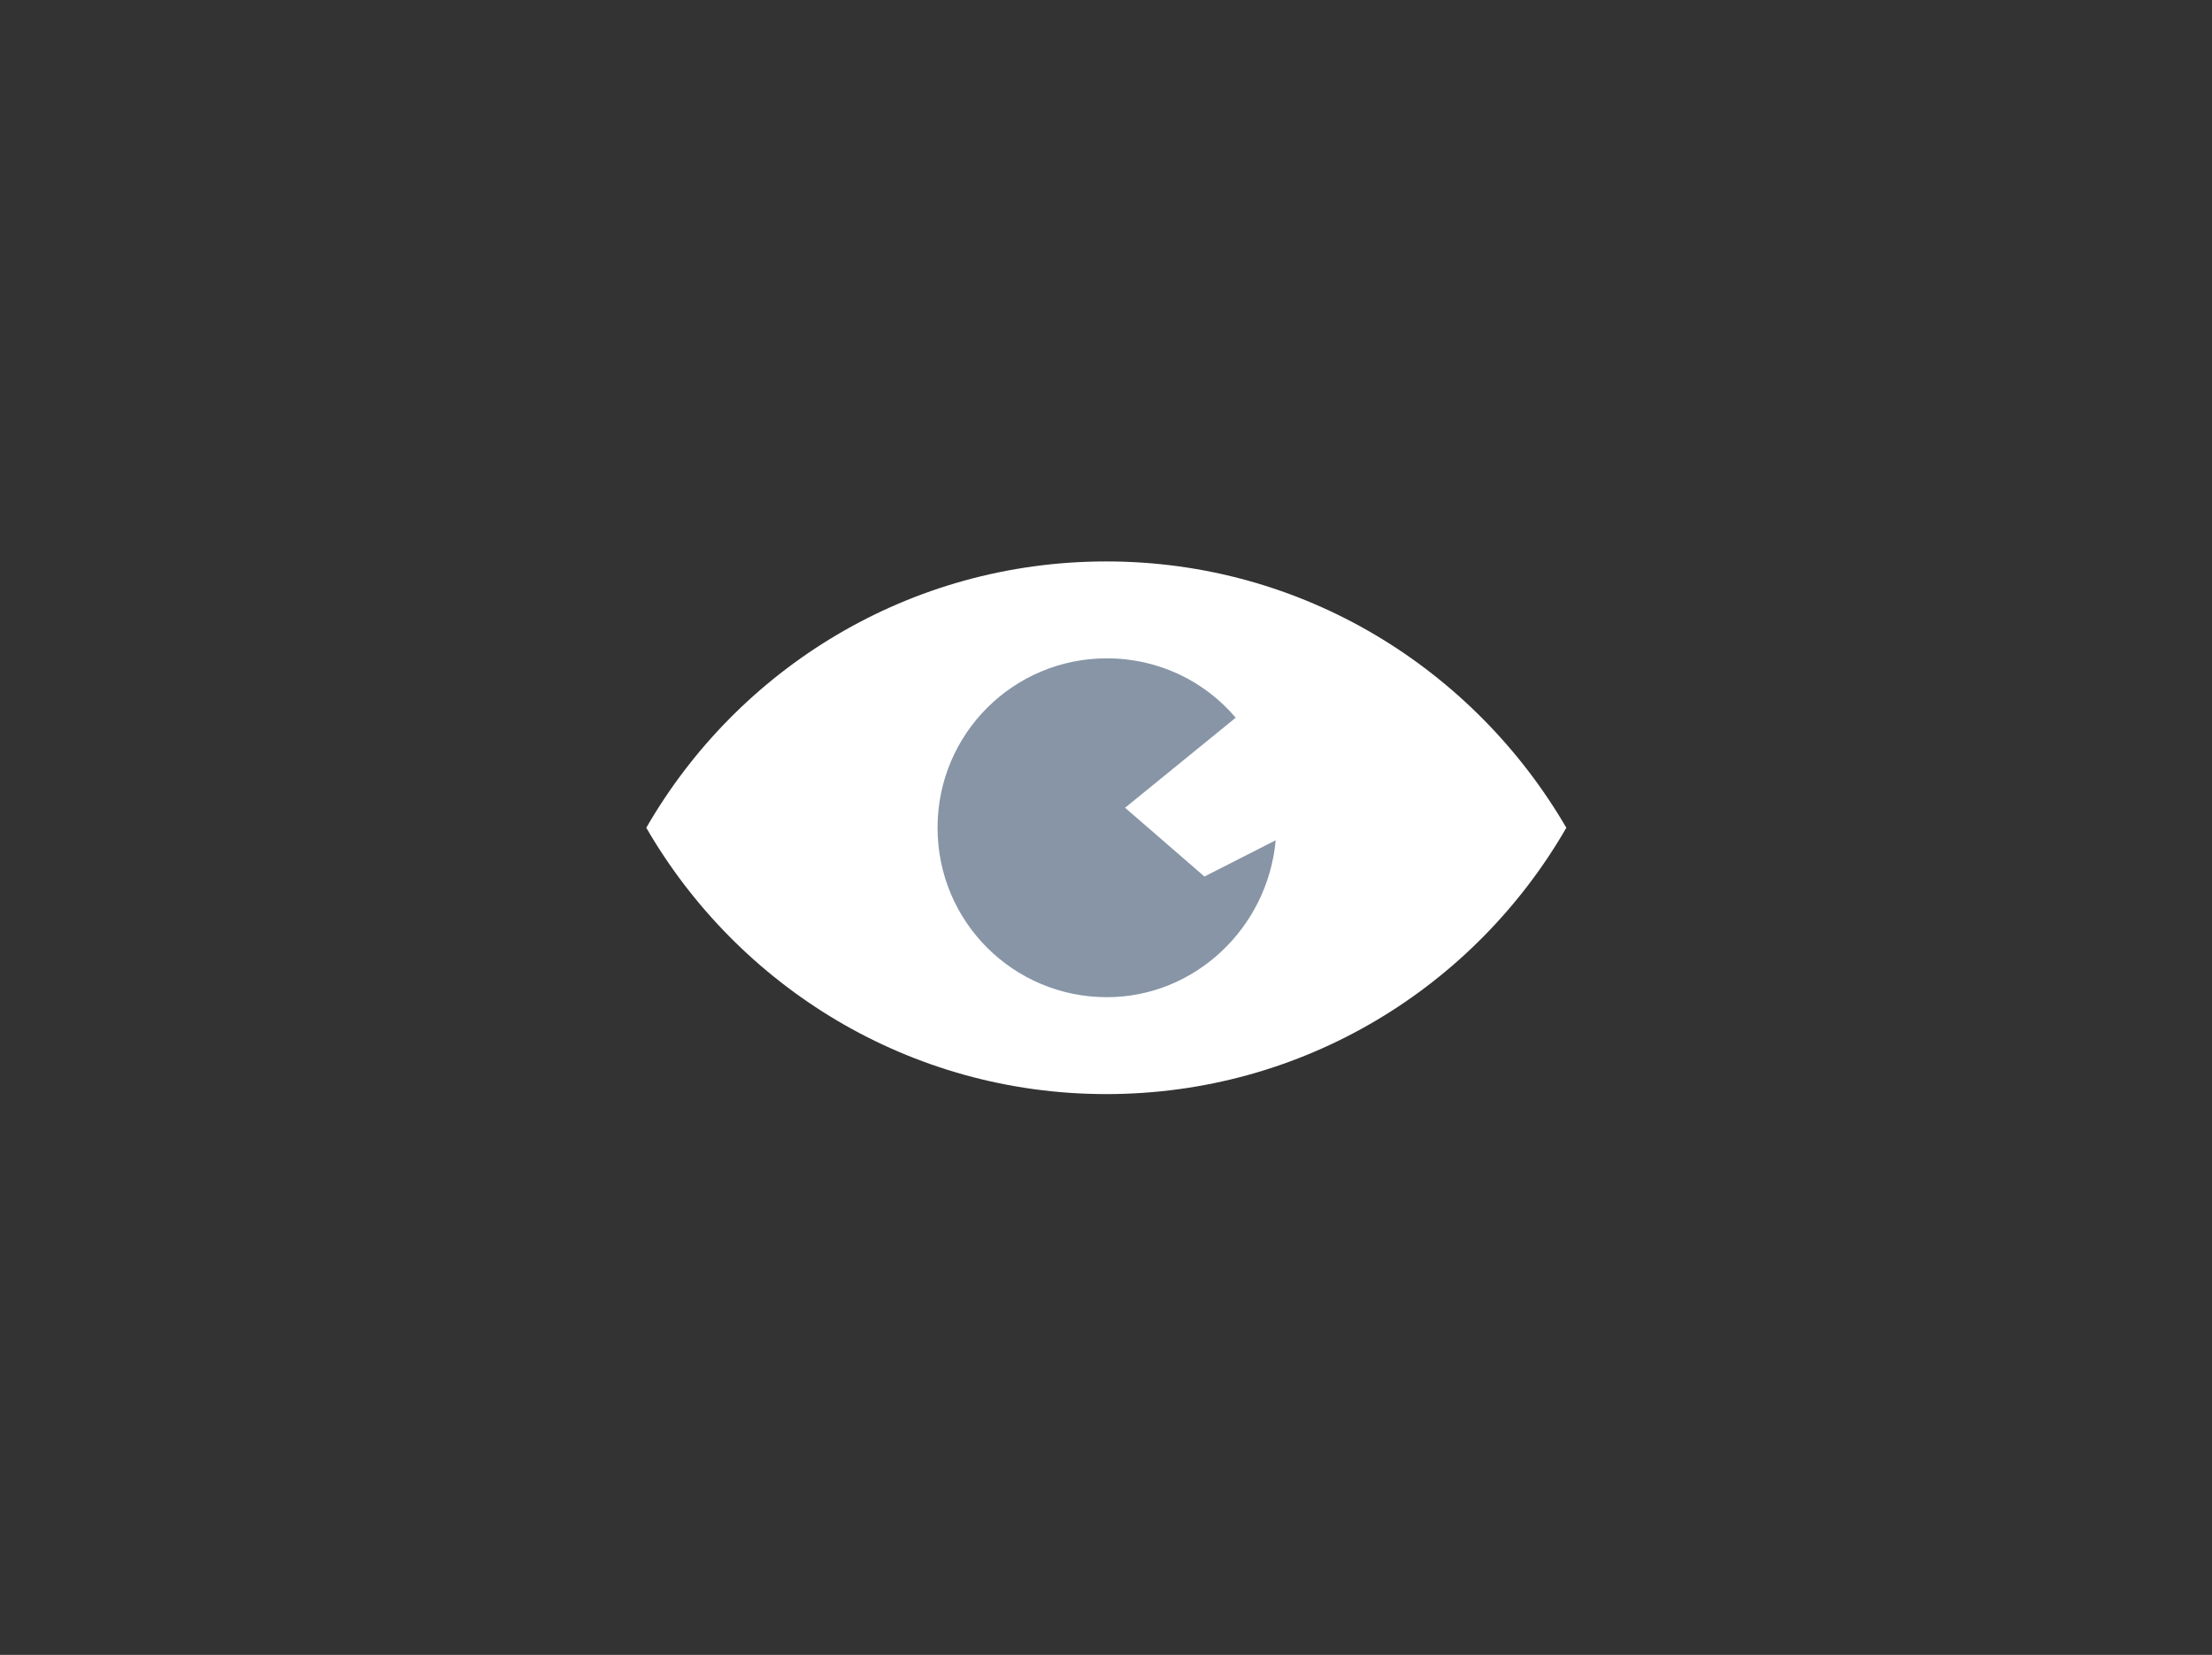 <?xml version="1.0" encoding="utf-8"?>
<!-- Generator: Adobe Illustrator 26.2.1, SVG Export Plug-In . SVG Version: 6.00 Build 0)  -->
<svg version="1.1" id="Layer_1" xmlns="http://www.w3.org/2000/svg" xmlns:xlink="http://www.w3.org/1999/xlink" x="0px" y="0px"
	 viewBox="0 0 353.9 264.7" style="enable-background:new 0 0 353.9 264.7;" xml:space="preserve">
<rect x="0" y="0" width="353.9" height="264.7" fill="#333333" stroke="none"/>
<style type="text/css">
	.st0{fill:#FFFFFF;}
	.st1{fill:#8795A6;}
</style>
<path class="st0" d="M177,89.8c-31.5,0-58.9,17.1-73.6,42.6c14.7,25.4,42.1,42.6,73.6,42.6s58.9-17.1,73.6-42.6
	C235.8,107,208.5,89.8,177,89.8z"/>
<g>
	<path class="st1" d="M177.1,159.5c-15,0-27.1-12.1-27.1-27.1s12.1-27.1,27.1-27.1c8.3,0,15.7,3.7,20.6,9.5l-17.7,14.4l12.7,11
		l11.4-5.8C202.8,148.5,191.1,159.5,177.1,159.5z"/>
	<polygon class="st1" points="250.6,132.3 250.6,132.4 250.6,132.4 	"/>
</g>
</svg>
